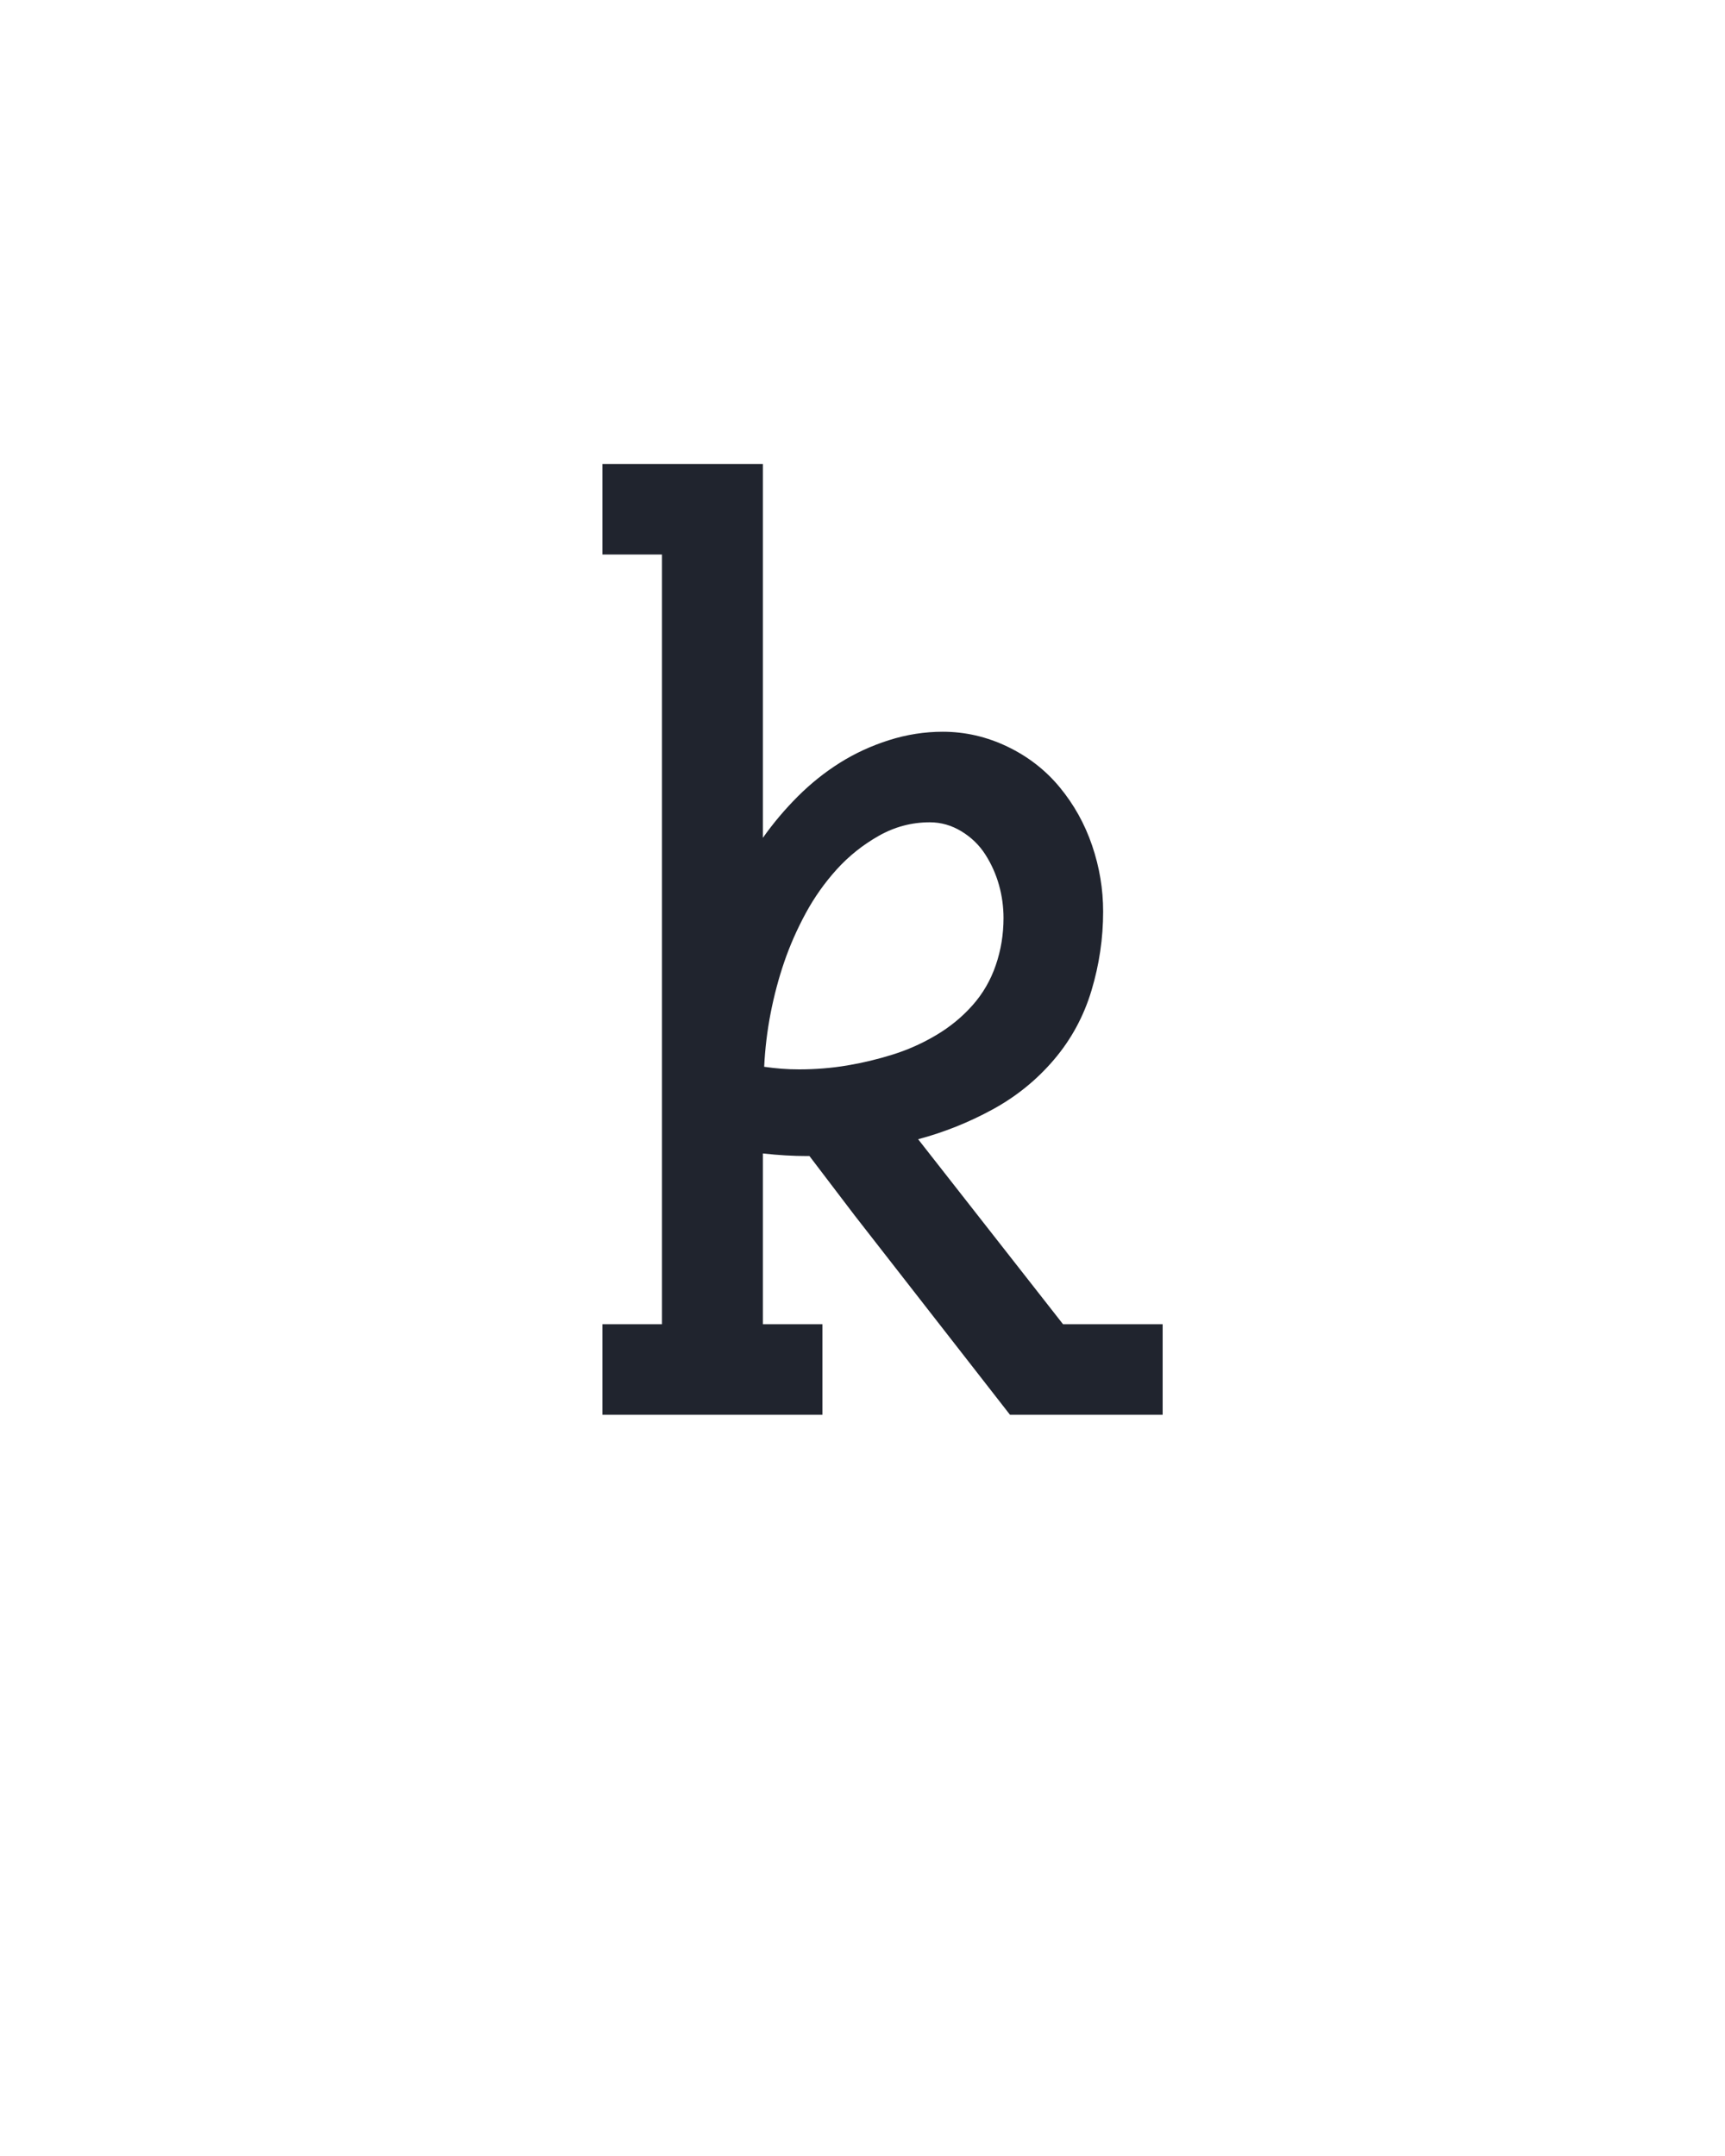 <?xml version="1.0" encoding="UTF-8" standalone="no"?>
<svg xmlns="http://www.w3.org/2000/svg" height="160" viewBox="0 0 128 160" width="128"><defs><path d="M 49 0 L 49 -70 L 95 -70 L 95 -665 L 49 -665 L 49 -735 L 173 -735 L 173 -446 Q 185 -463 200 -478 Q 215 -493 232.5 -504 Q 250 -515 270.5 -521.5 Q 291 -528 312 -528 Q 338 -528 362 -516.5 Q 386 -505 402.5 -485 Q 419 -465 427.5 -440 Q 436 -415 436 -389 Q 436 -358 427 -328 Q 418 -298 398 -274.5 Q 378 -251 350.5 -236 Q 323 -221 293 -213 L 405 -70 L 482 -70 L 482 0 L 364 0 L 244 -154 L 209 -200 L 207 -200 Q 199 -200 190.5 -200.5 Q 182 -201 173 -202 L 173 -70 L 219 -70 L 219 0 Z M 201 -267 Q 220 -267 238 -270 Q 256 -273 273.5 -278.5 Q 291 -284 307 -293.5 Q 323 -303 335 -316.5 Q 347 -330 353 -347.5 Q 359 -365 359 -384 Q 359 -397 355.5 -409.5 Q 352 -422 345 -433 Q 338 -444 326.5 -451 Q 315 -458 302 -458 Q 281 -458 262.5 -447.5 Q 244 -437 230 -421.5 Q 216 -406 206 -387.5 Q 196 -369 189.5 -350 Q 183 -331 179 -310.5 Q 175 -290 174 -269 Q 181 -268 187.5 -267.5 Q 194 -267 201 -267 Z " id="path1"/></defs><g><g data-source-text="k" fill="#20242e" transform="translate(40 104.992) rotate(0) scale(0.096)"><use href="#path1" transform="translate(0 0)"/></g></g></svg>
